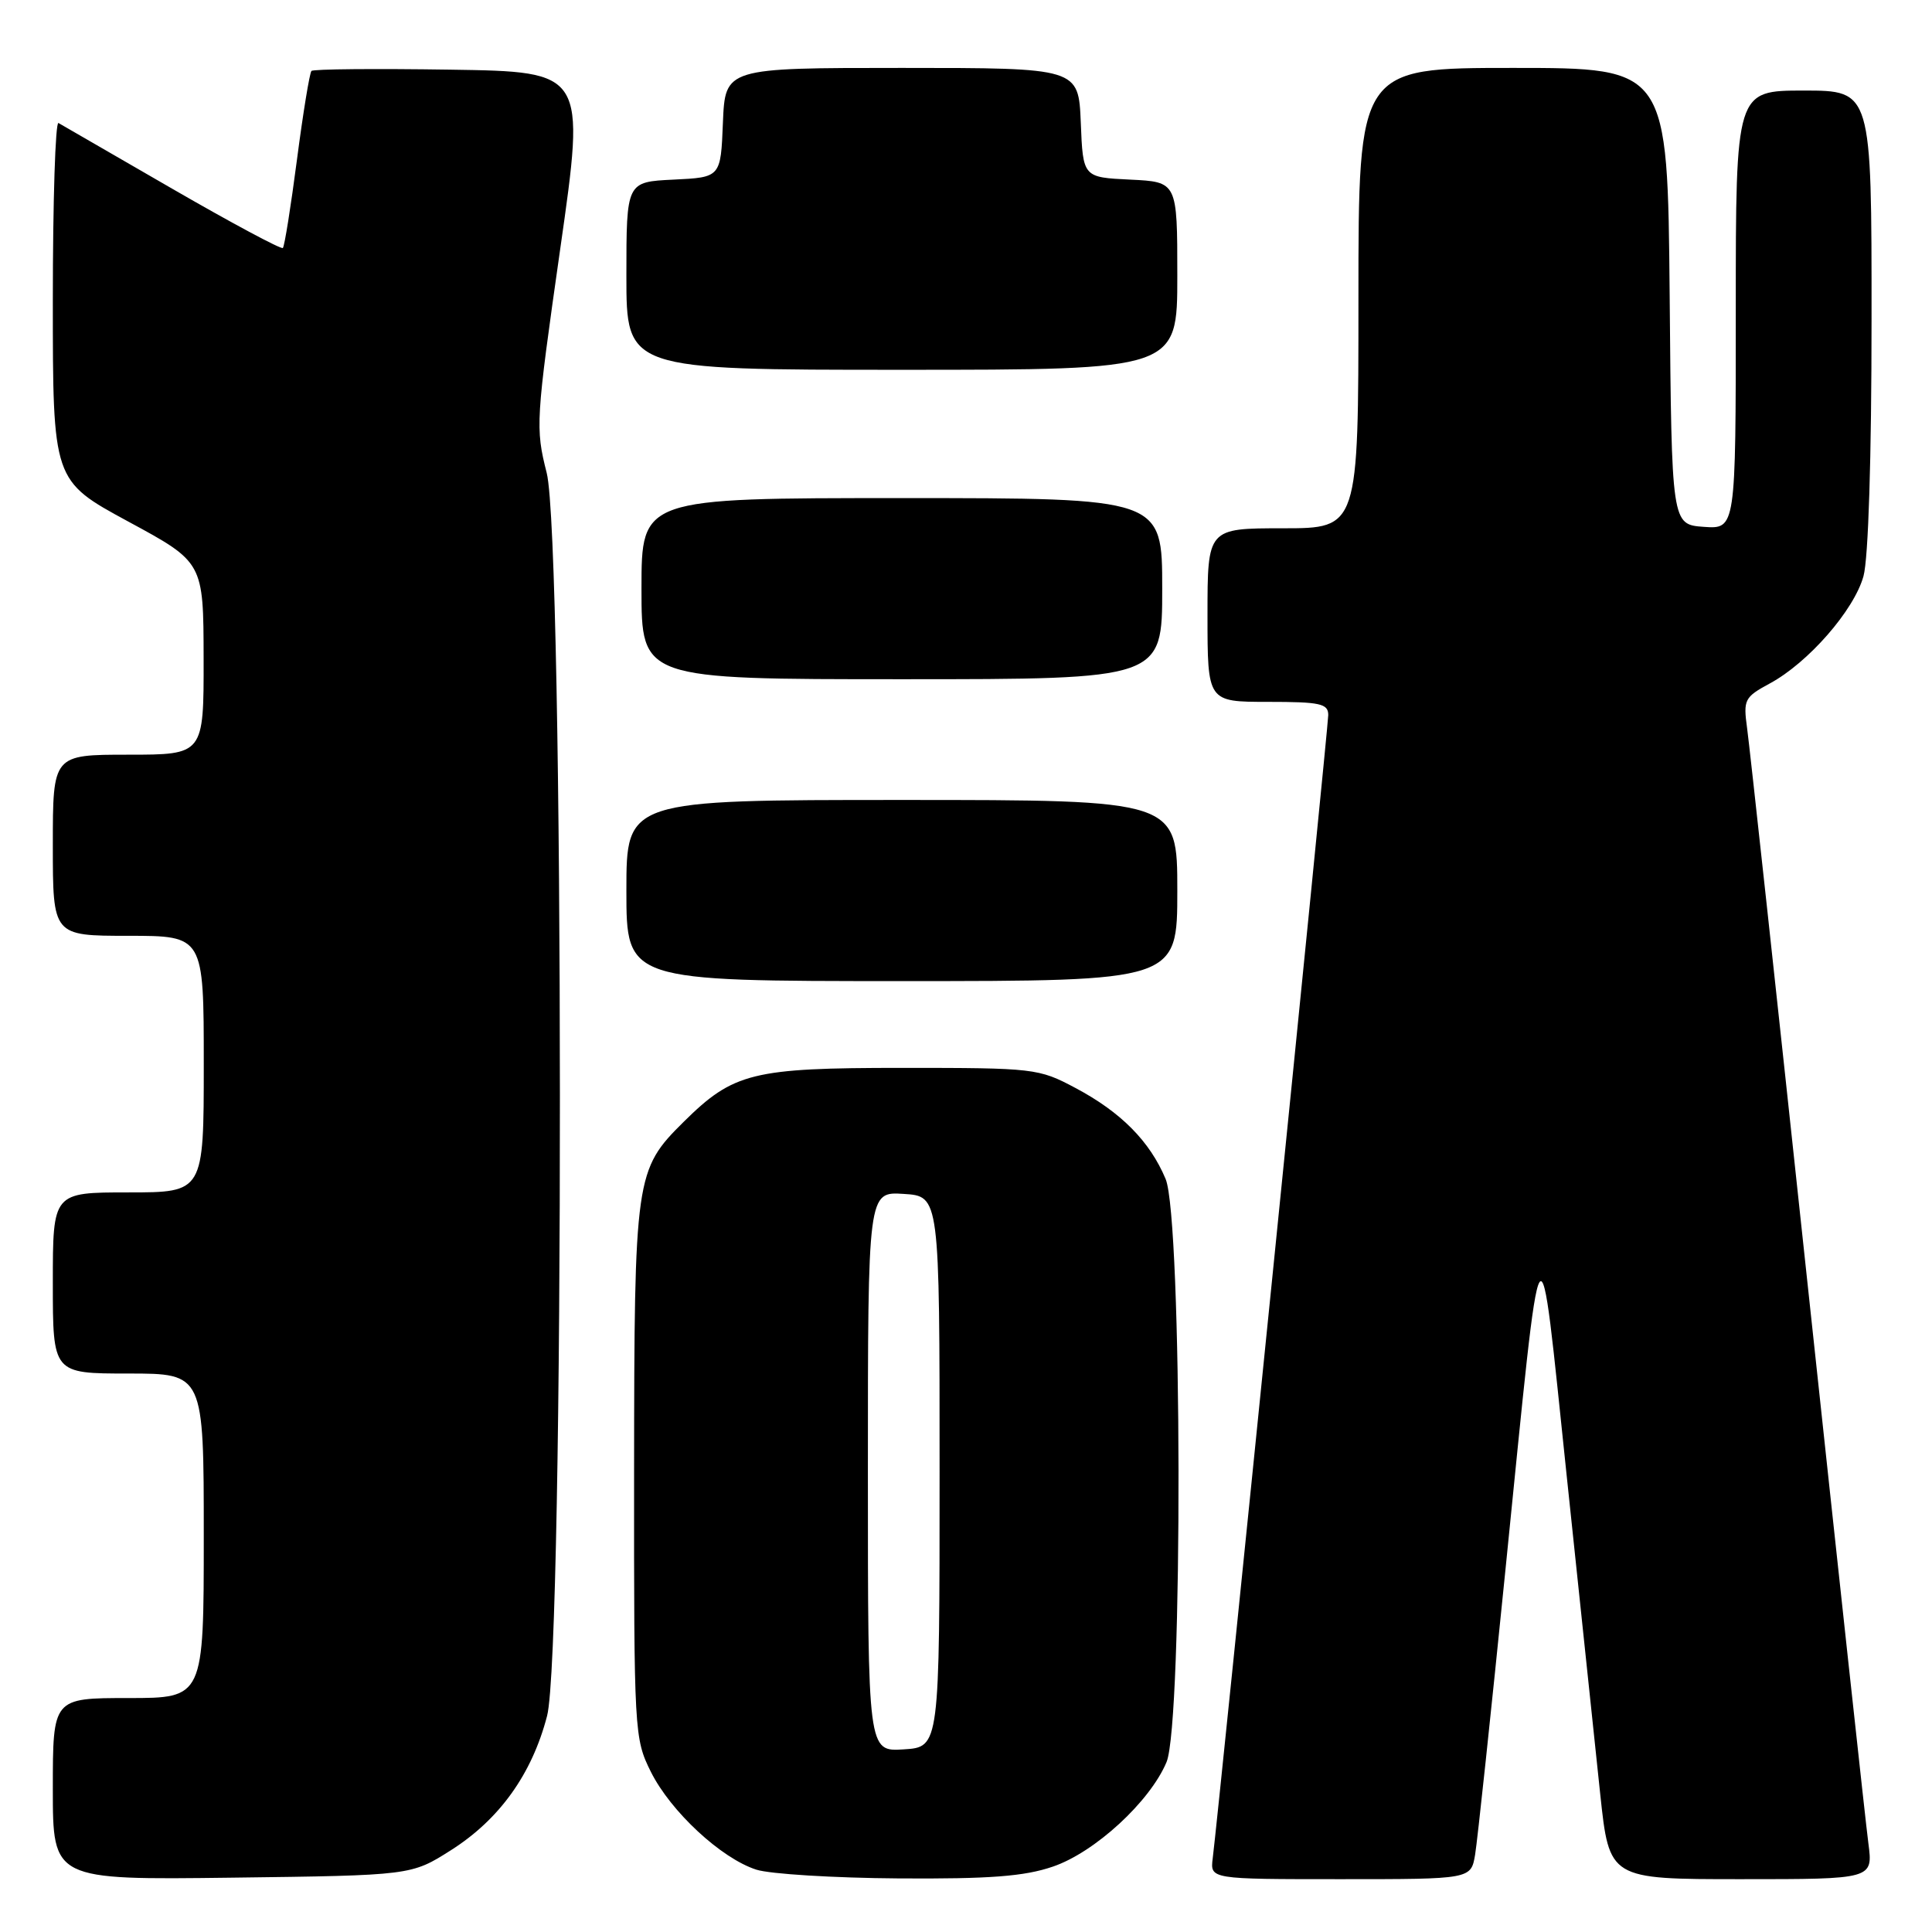 <?xml version="1.0" encoding="UTF-8" standalone="no"?>
<!DOCTYPE svg PUBLIC "-//W3C//DTD SVG 1.1//EN" "http://www.w3.org/Graphics/SVG/1.1/DTD/svg11.dtd" >
<svg xmlns="http://www.w3.org/2000/svg" xmlns:xlink="http://www.w3.org/1999/xlink" version="1.1" viewBox="0 0 256 256">
 <g >
 <path fill="currentColor"
d=" M 59.77 245.15 C 66.19 241.07 70.49 235.07 72.49 227.37 C 74.79 218.56 74.74 71.76 72.44 62.66 C 70.93 56.70 70.99 55.74 74.23 33.00 C 77.59 9.50 77.59 9.50 59.65 9.23 C 49.78 9.08 41.51 9.15 41.27 9.40 C 41.03 9.64 40.16 14.93 39.35 21.15 C 38.54 27.37 37.70 32.64 37.48 32.86 C 37.26 33.07 30.65 29.53 22.79 24.99 C 14.93 20.44 8.16 16.54 7.75 16.30 C 7.34 16.07 7.00 26.64 7.00 39.79 C 7.00 63.69 7.00 63.69 16.98 69.10 C 26.96 74.50 26.96 74.50 26.98 87.25 C 27.00 100.00 27.00 100.00 17.00 100.00 C 7.00 100.00 7.00 100.00 7.00 112.00 C 7.00 124.00 7.00 124.00 17.00 124.00 C 27.00 124.00 27.00 124.00 27.00 141.00 C 27.00 158.00 27.00 158.00 17.00 158.00 C 7.00 158.00 7.00 158.00 7.00 170.00 C 7.00 182.00 7.00 182.00 17.00 182.00 C 27.00 182.00 27.00 182.00 27.00 203.50 C 27.00 225.00 27.00 225.00 17.00 225.00 C 7.00 225.00 7.00 225.00 7.00 237.05 C 7.00 249.10 7.00 249.10 30.75 248.80 C 54.50 248.50 54.50 248.50 59.77 245.15 Z  M 139.50 247.34 C 145.07 245.45 152.38 238.72 154.57 233.49 C 156.76 228.24 156.66 161.51 154.45 156.22 C 152.36 151.23 148.53 147.36 142.50 144.16 C 137.62 141.56 137.06 141.50 119.50 141.50 C 99.71 141.50 97.19 142.12 90.59 148.65 C 84.17 155.01 84.05 155.86 84.02 194.89 C 84.00 229.57 84.05 230.37 86.24 234.77 C 88.87 240.04 95.57 246.25 100.22 247.74 C 102.02 248.32 110.51 248.84 119.07 248.90 C 131.15 248.98 135.73 248.63 139.50 247.34 Z  M 195.46 245.75 C 195.76 243.96 197.57 226.97 199.48 208.00 C 204.44 158.83 203.83 159.76 207.59 195.50 C 209.38 212.55 211.38 231.56 212.04 237.75 C 213.24 249.00 213.24 249.00 230.71 249.00 C 248.19 249.00 248.19 249.00 247.57 244.25 C 247.22 241.64 243.60 208.23 239.50 170.00 C 235.41 131.77 231.81 98.70 231.50 96.49 C 230.98 92.70 231.15 92.38 234.51 90.56 C 239.58 87.83 245.67 80.87 246.92 76.35 C 247.57 74.01 247.99 60.66 247.99 42.25 C 248.00 12.00 248.00 12.00 239.00 12.00 C 230.00 12.00 230.00 12.00 230.00 41.06 C 230.00 70.11 230.00 70.11 225.75 69.81 C 221.50 69.50 221.50 69.50 221.24 39.25 C 220.97 9.00 220.97 9.00 200.49 9.00 C 180.00 9.00 180.00 9.00 180.00 39.50 C 180.00 70.00 180.00 70.00 170.00 70.00 C 160.00 70.00 160.00 70.00 160.00 81.50 C 160.00 93.00 160.00 93.00 168.00 93.00 C 174.95 93.00 176.00 93.23 176.00 94.75 C 176.00 96.31 161.53 239.51 160.69 246.25 C 160.35 249.00 160.35 249.00 177.63 249.00 C 194.91 249.00 194.91 249.00 195.46 245.75 Z  M 156.00 118.00 C 156.00 106.00 156.00 106.00 119.50 106.00 C 83.00 106.00 83.00 106.00 83.00 118.00 C 83.00 130.00 83.00 130.00 119.50 130.00 C 156.00 130.00 156.00 130.00 156.00 118.00 Z  M 154.00 78.00 C 154.00 66.00 154.00 66.00 119.50 66.00 C 85.00 66.00 85.00 66.00 85.00 78.00 C 85.00 90.00 85.00 90.00 119.50 90.00 C 154.00 90.00 154.00 90.00 154.00 78.00 Z  M 156.00 36.55 C 156.00 24.10 156.00 24.10 149.75 23.80 C 143.50 23.50 143.50 23.50 143.21 16.25 C 142.91 9.00 142.91 9.00 119.50 9.00 C 96.09 9.00 96.09 9.00 95.79 16.25 C 95.50 23.50 95.50 23.50 89.25 23.80 C 83.00 24.10 83.00 24.10 83.00 36.55 C 83.00 49.00 83.00 49.00 119.50 49.00 C 156.00 49.00 156.00 49.00 156.00 36.55 Z  M 115.00 195.00 C 115.00 157.89 115.00 157.89 119.75 158.20 C 124.50 158.50 124.50 158.50 124.50 195.00 C 124.50 231.50 124.50 231.50 119.75 231.80 C 115.00 232.11 115.00 232.11 115.00 195.00 Z "/>
</g>
</svg>